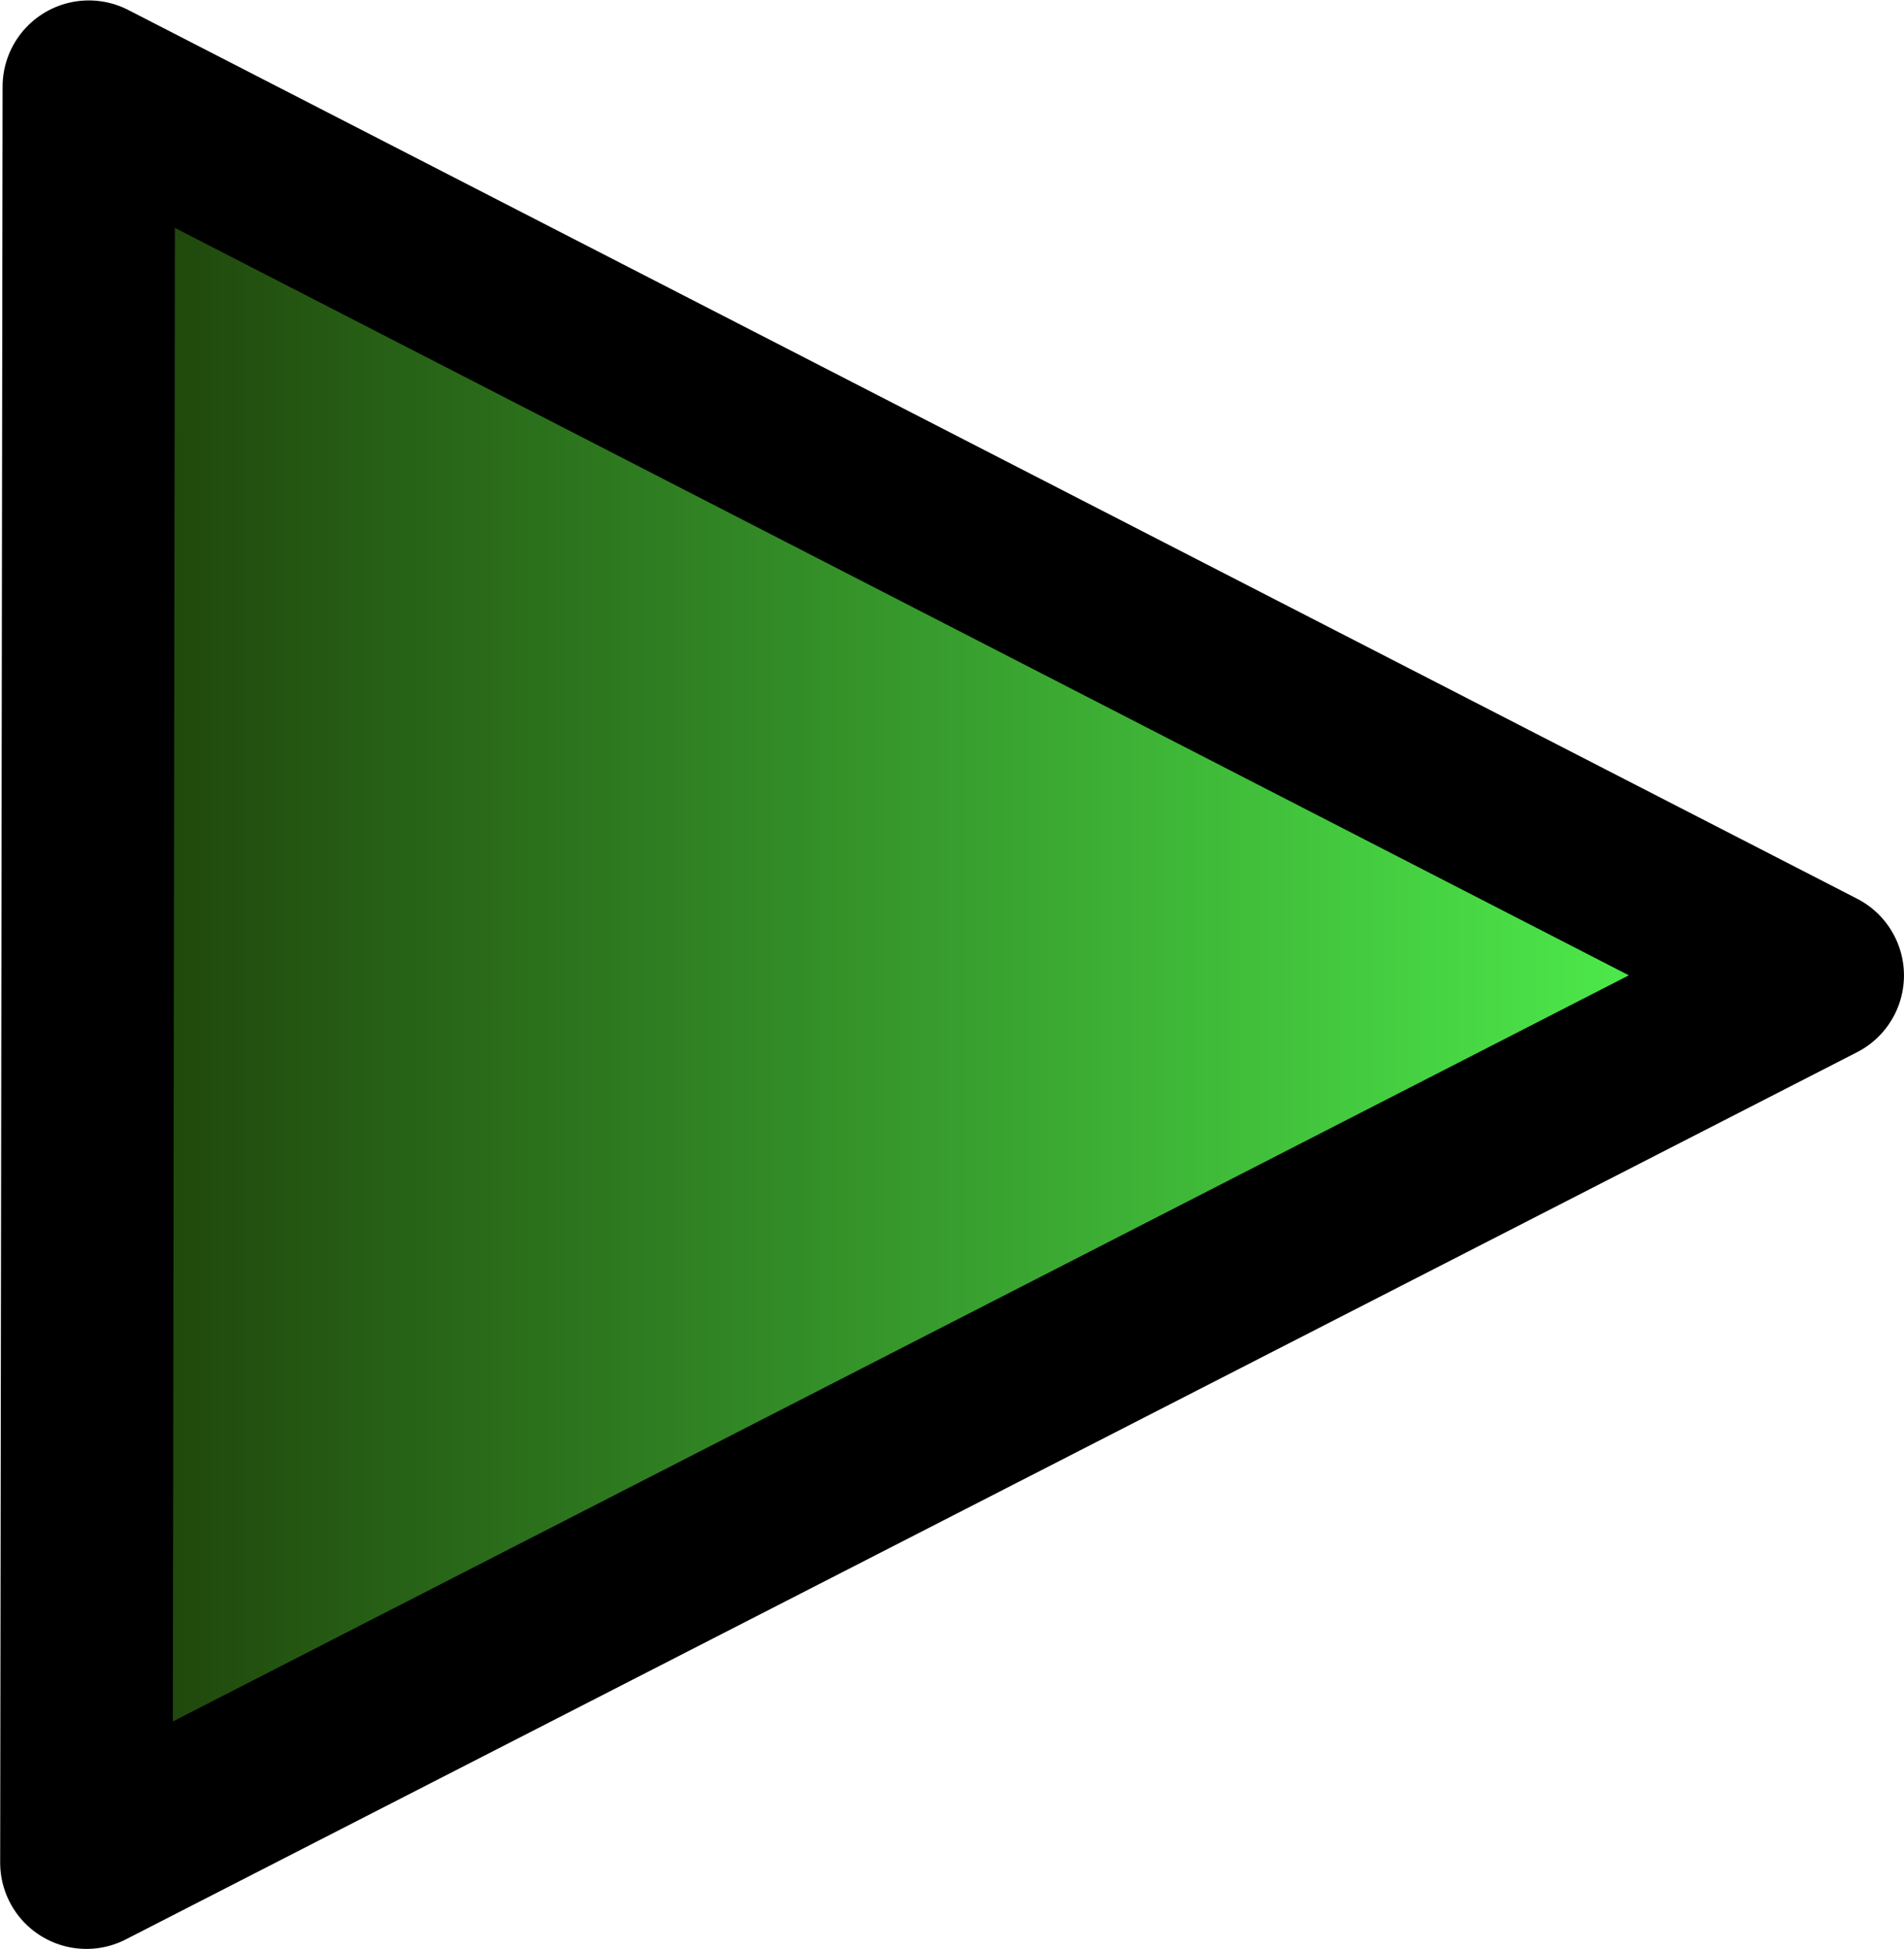 <?xml version="1.0" encoding="UTF-8" standalone="no"?>
<!-- Created with Inkscape (http://www.inkscape.org/) -->

<svg
   xmlns:dc="http://purl.org/dc/elements/1.1/"
   xmlns:cc="http://creativecommons.org/ns#"
   xmlns:rdf="http://www.w3.org/1999/02/22-rdf-syntax-ns#"
   xmlns:svg="http://www.w3.org/2000/svg"
   xmlns="http://www.w3.org/2000/svg"
   xmlns:xlink="http://www.w3.org/1999/xlink"
   xmlns:sodipodi="http://sodipodi.sourceforge.net/DTD/sodipodi-0.dtd"
   xmlns:inkscape="http://www.inkscape.org/namespaces/inkscape"
   width="66.229"
   height="67.803"
   id="svg3599"
   version="1.1"
   inkscape:version="0.48+devel r9712"
   sodipodi:docname="play_icon.svg"
   inkscape:export-filename="D:\FuetGames\Framework\src\FuetEngineFramework\tools\common\Images\svg\play_icon.png"
   inkscape:export-xdpi="27.18"
   inkscape:export-ydpi="27.18">
  <defs
     id="defs3601">
    <linearGradient
       id="linearGradient4121">
      <stop
         style="stop-color:#1d3d08;stop-opacity:1;"
         offset="0"
         id="stop4123" />
      <stop
         style="stop-color:#52fd53;stop-opacity:1;"
         offset="1"
         id="stop4125" />
    </linearGradient>
    <inkscape:perspective
       sodipodi:type="inkscape:persp3d"
       inkscape:vp_x="0 : 32 : 1"
       inkscape:vp_y="0 : 1000 : 0"
       inkscape:vp_z="64 : 32 : 1"
       inkscape:persp3d-origin="32 : 21.333333 : 1"
       id="perspective3607" />
    <linearGradient
       inkscape:collect="always"
       xlink:href="#linearGradient4121"
       id="linearGradient4127"
       x1="1.136"
       y1="32.182"
       x2="61.955"
       y2="32.182"
       gradientUnits="userSpaceOnUse" />
  </defs>
  <sodipodi:namedview
     id="base"
     pagecolor="#ffffff"
     bordercolor="#666666"
     borderopacity="1.0"
     inkscape:pageopacity="0.0"
     inkscape:pageshadow="2"
     inkscape:zoom="1.9445437"
     inkscape:cx="27.183261"
     inkscape:cy="34.210475"
     inkscape:current-layer="layer1"
     showgrid="true"
     inkscape:document-units="px"
     inkscape:grid-bbox="true"
     inkscape:window-width="705"
     inkscape:window-height="423"
     inkscape:window-x="22"
     inkscape:window-y="29"
     inkscape:window-maximized="0"
     fit-margin-top="0"
     fit-margin-left="0"
     fit-margin-right="0"
     fit-margin-bottom="0" />
  <g
     id="layer1"
     inkscape:label="Layer 1"
     inkscape:groupmode="layer"
     transform="translate(1.25,1.72)">
    <path
       style="fill:url(#linearGradient4127);fill-opacity:1;stroke:#000000;stroke-width:6;stroke-linecap:butt;stroke-linejoin:round;stroke-miterlimit:4;stroke-opacity:1;stroke-dasharray:none"
       d="M 1.84,1.295 1.756,63.069 61.978,32.209 z"
       id="path3609"
       inkscape:connector-curvature="0"
       sodipodi:nodetypes="cccc"
       inkscape:export-filename="D:\FuetGames\Framework\src\FuetEngineFramework\tools\common\Images\play_icon.png"
       inkscape:export-xdpi="27.18"
       inkscape:export-ydpi="27.18" />
  </g>
</svg>
